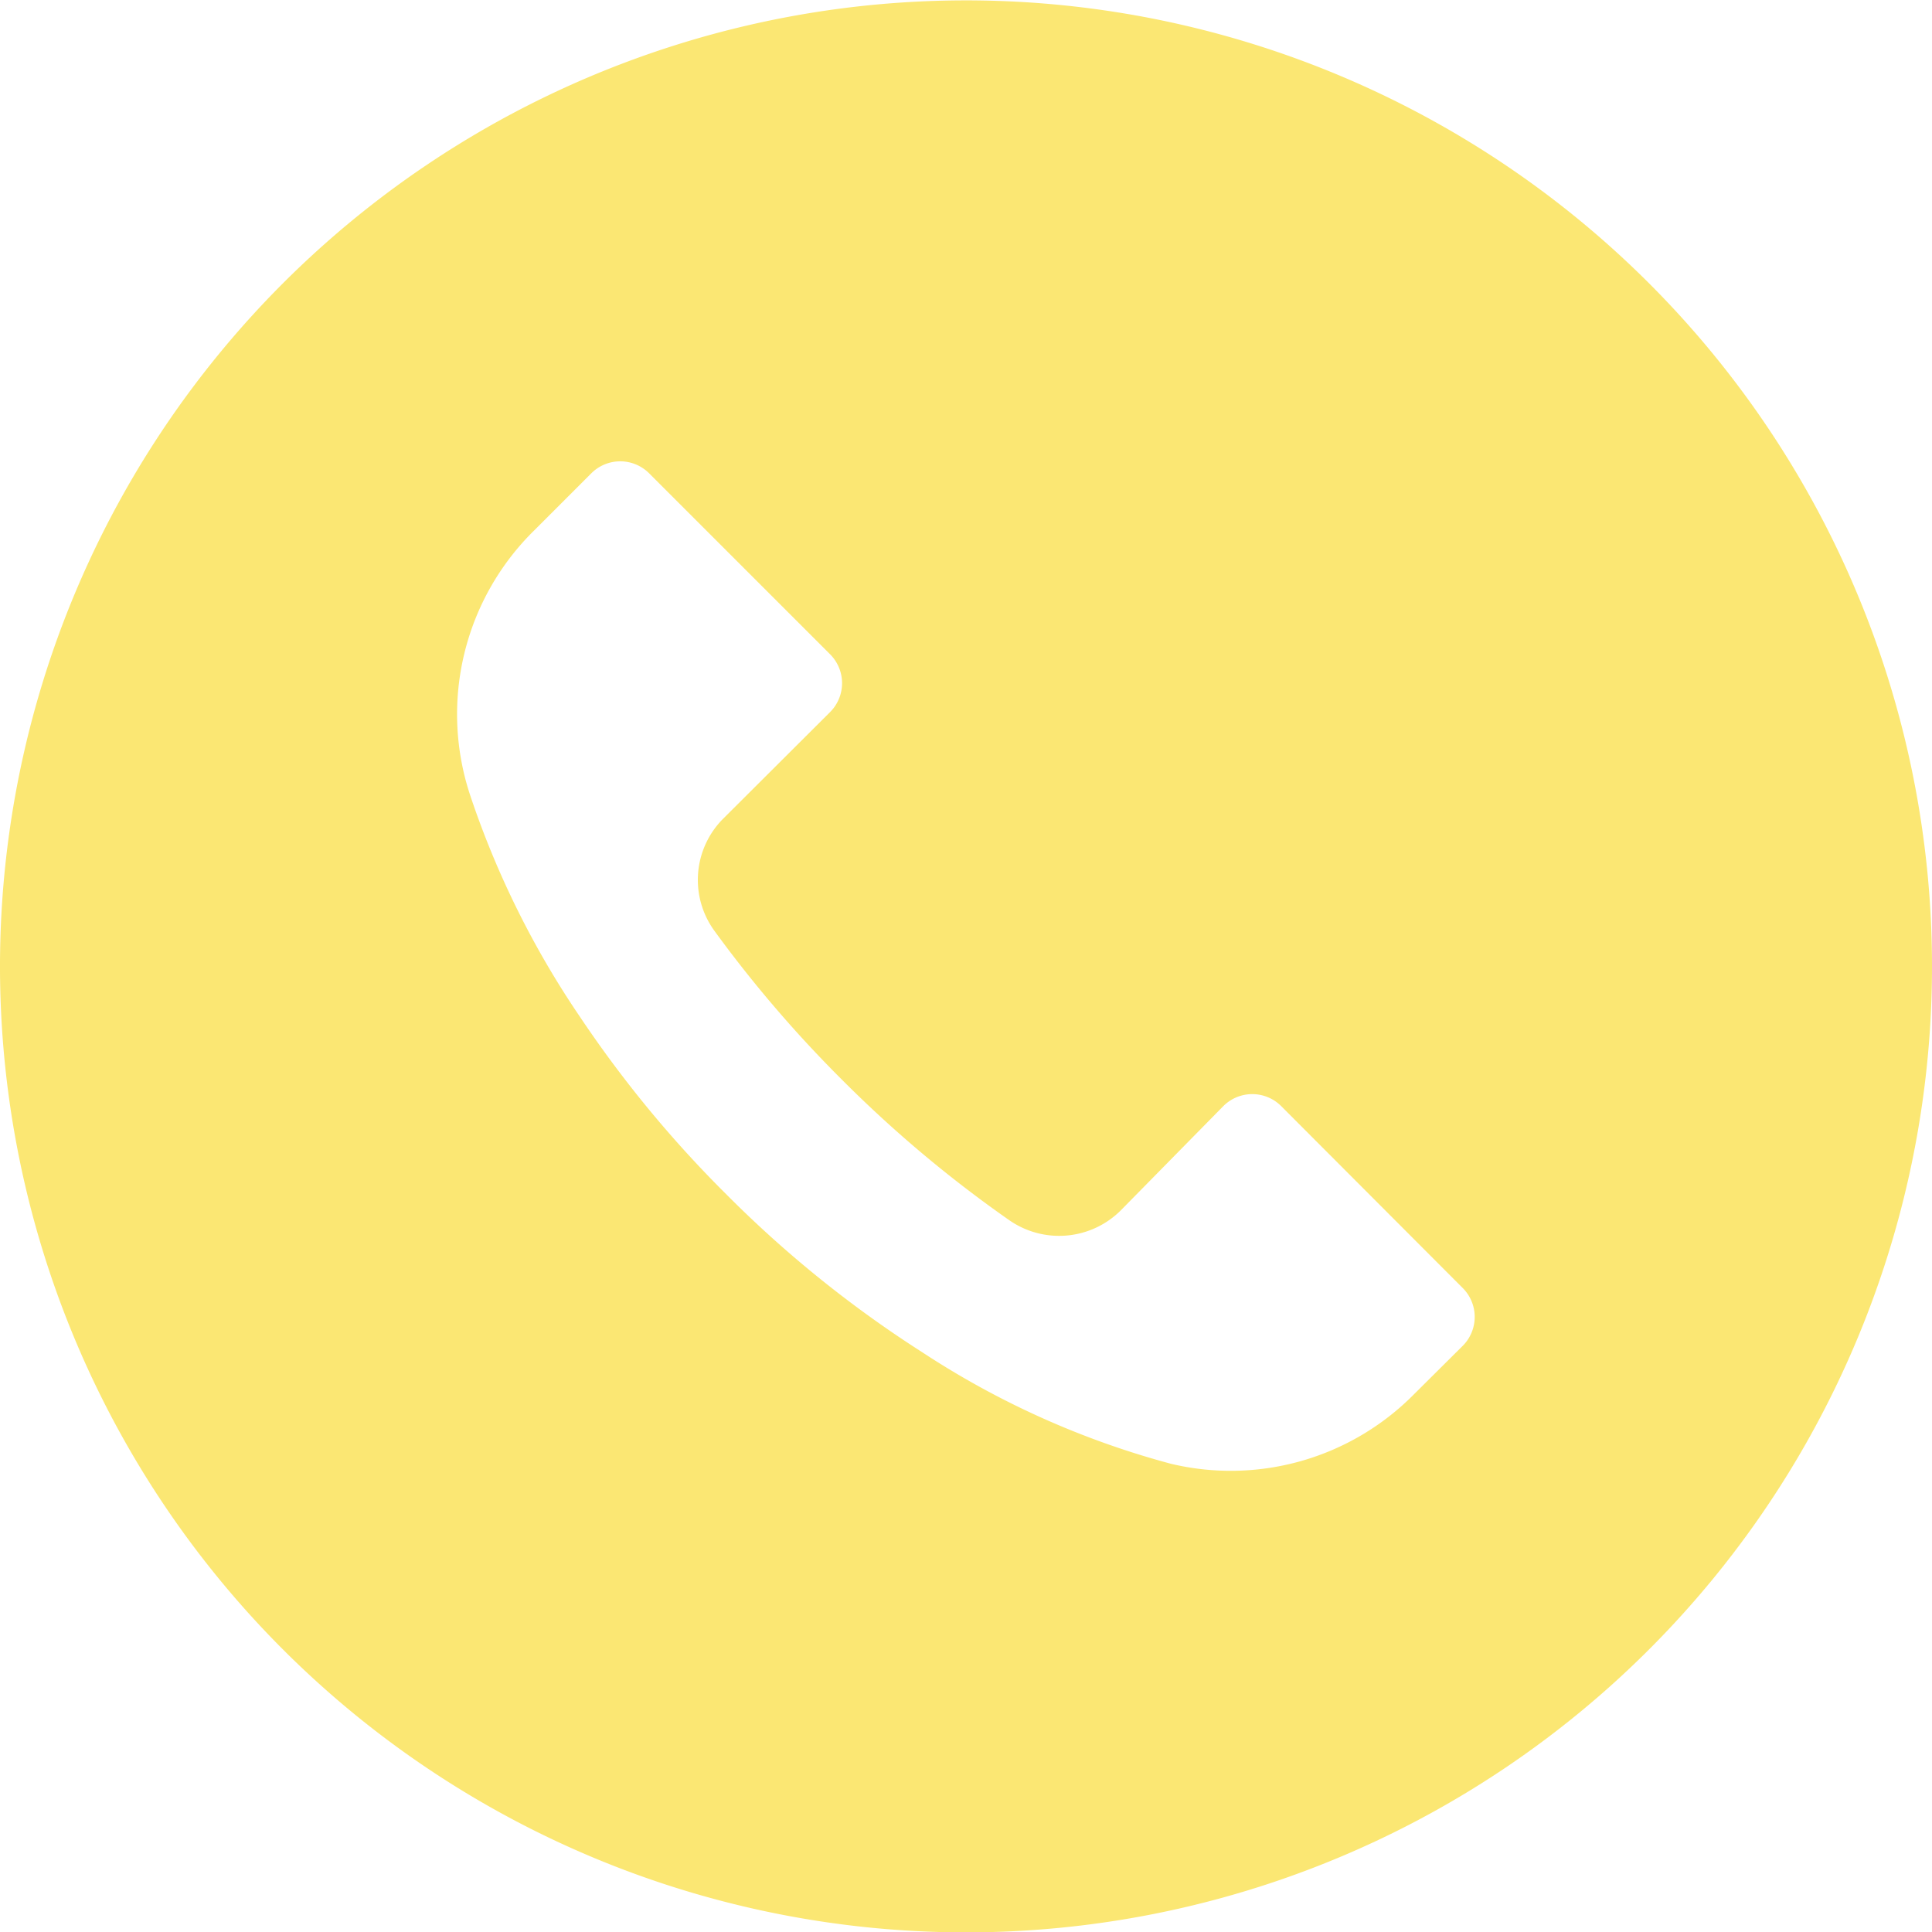 <svg id="Group_10153" data-name="Group 10153" xmlns="http://www.w3.org/2000/svg" width="25.9" height="25.9" viewBox="0 0 25.9 25.9">
  <path id="Path_49" data-name="Path 49" d="M22.1,3.791A12.95,12.95,0,1,0,25.9,12.947,12.95,12.95,0,0,0,22.1,3.791ZM19.612,18.039l0,0v0l-.656.652a3.453,3.453,0,0,1-3.259.932,11.474,11.474,0,0,1-3.332-1.494,15.4,15.4,0,0,1-2.629-2.119,15.515,15.515,0,0,1-1.964-2.383,12.085,12.085,0,0,1-1.476-2.987,3.453,3.453,0,0,1,.863-3.527l.768-.768a.548.548,0,0,1,.775,0l0,0,2.426,2.426a.548.548,0,0,1,0,.775l0,0L9.7,10.97a1.161,1.161,0,0,0-.121,1.511,16.659,16.659,0,0,0,1.705,1.99,16.558,16.558,0,0,0,2.245,1.886,1.17,1.17,0,0,0,1.494-.129l1.377-1.4a.548.548,0,0,1,.775,0l0,0,2.43,2.435A.548.548,0,0,1,19.612,18.039Z" transform="translate(0 0)" fill="#fbe773"/>
</svg>
